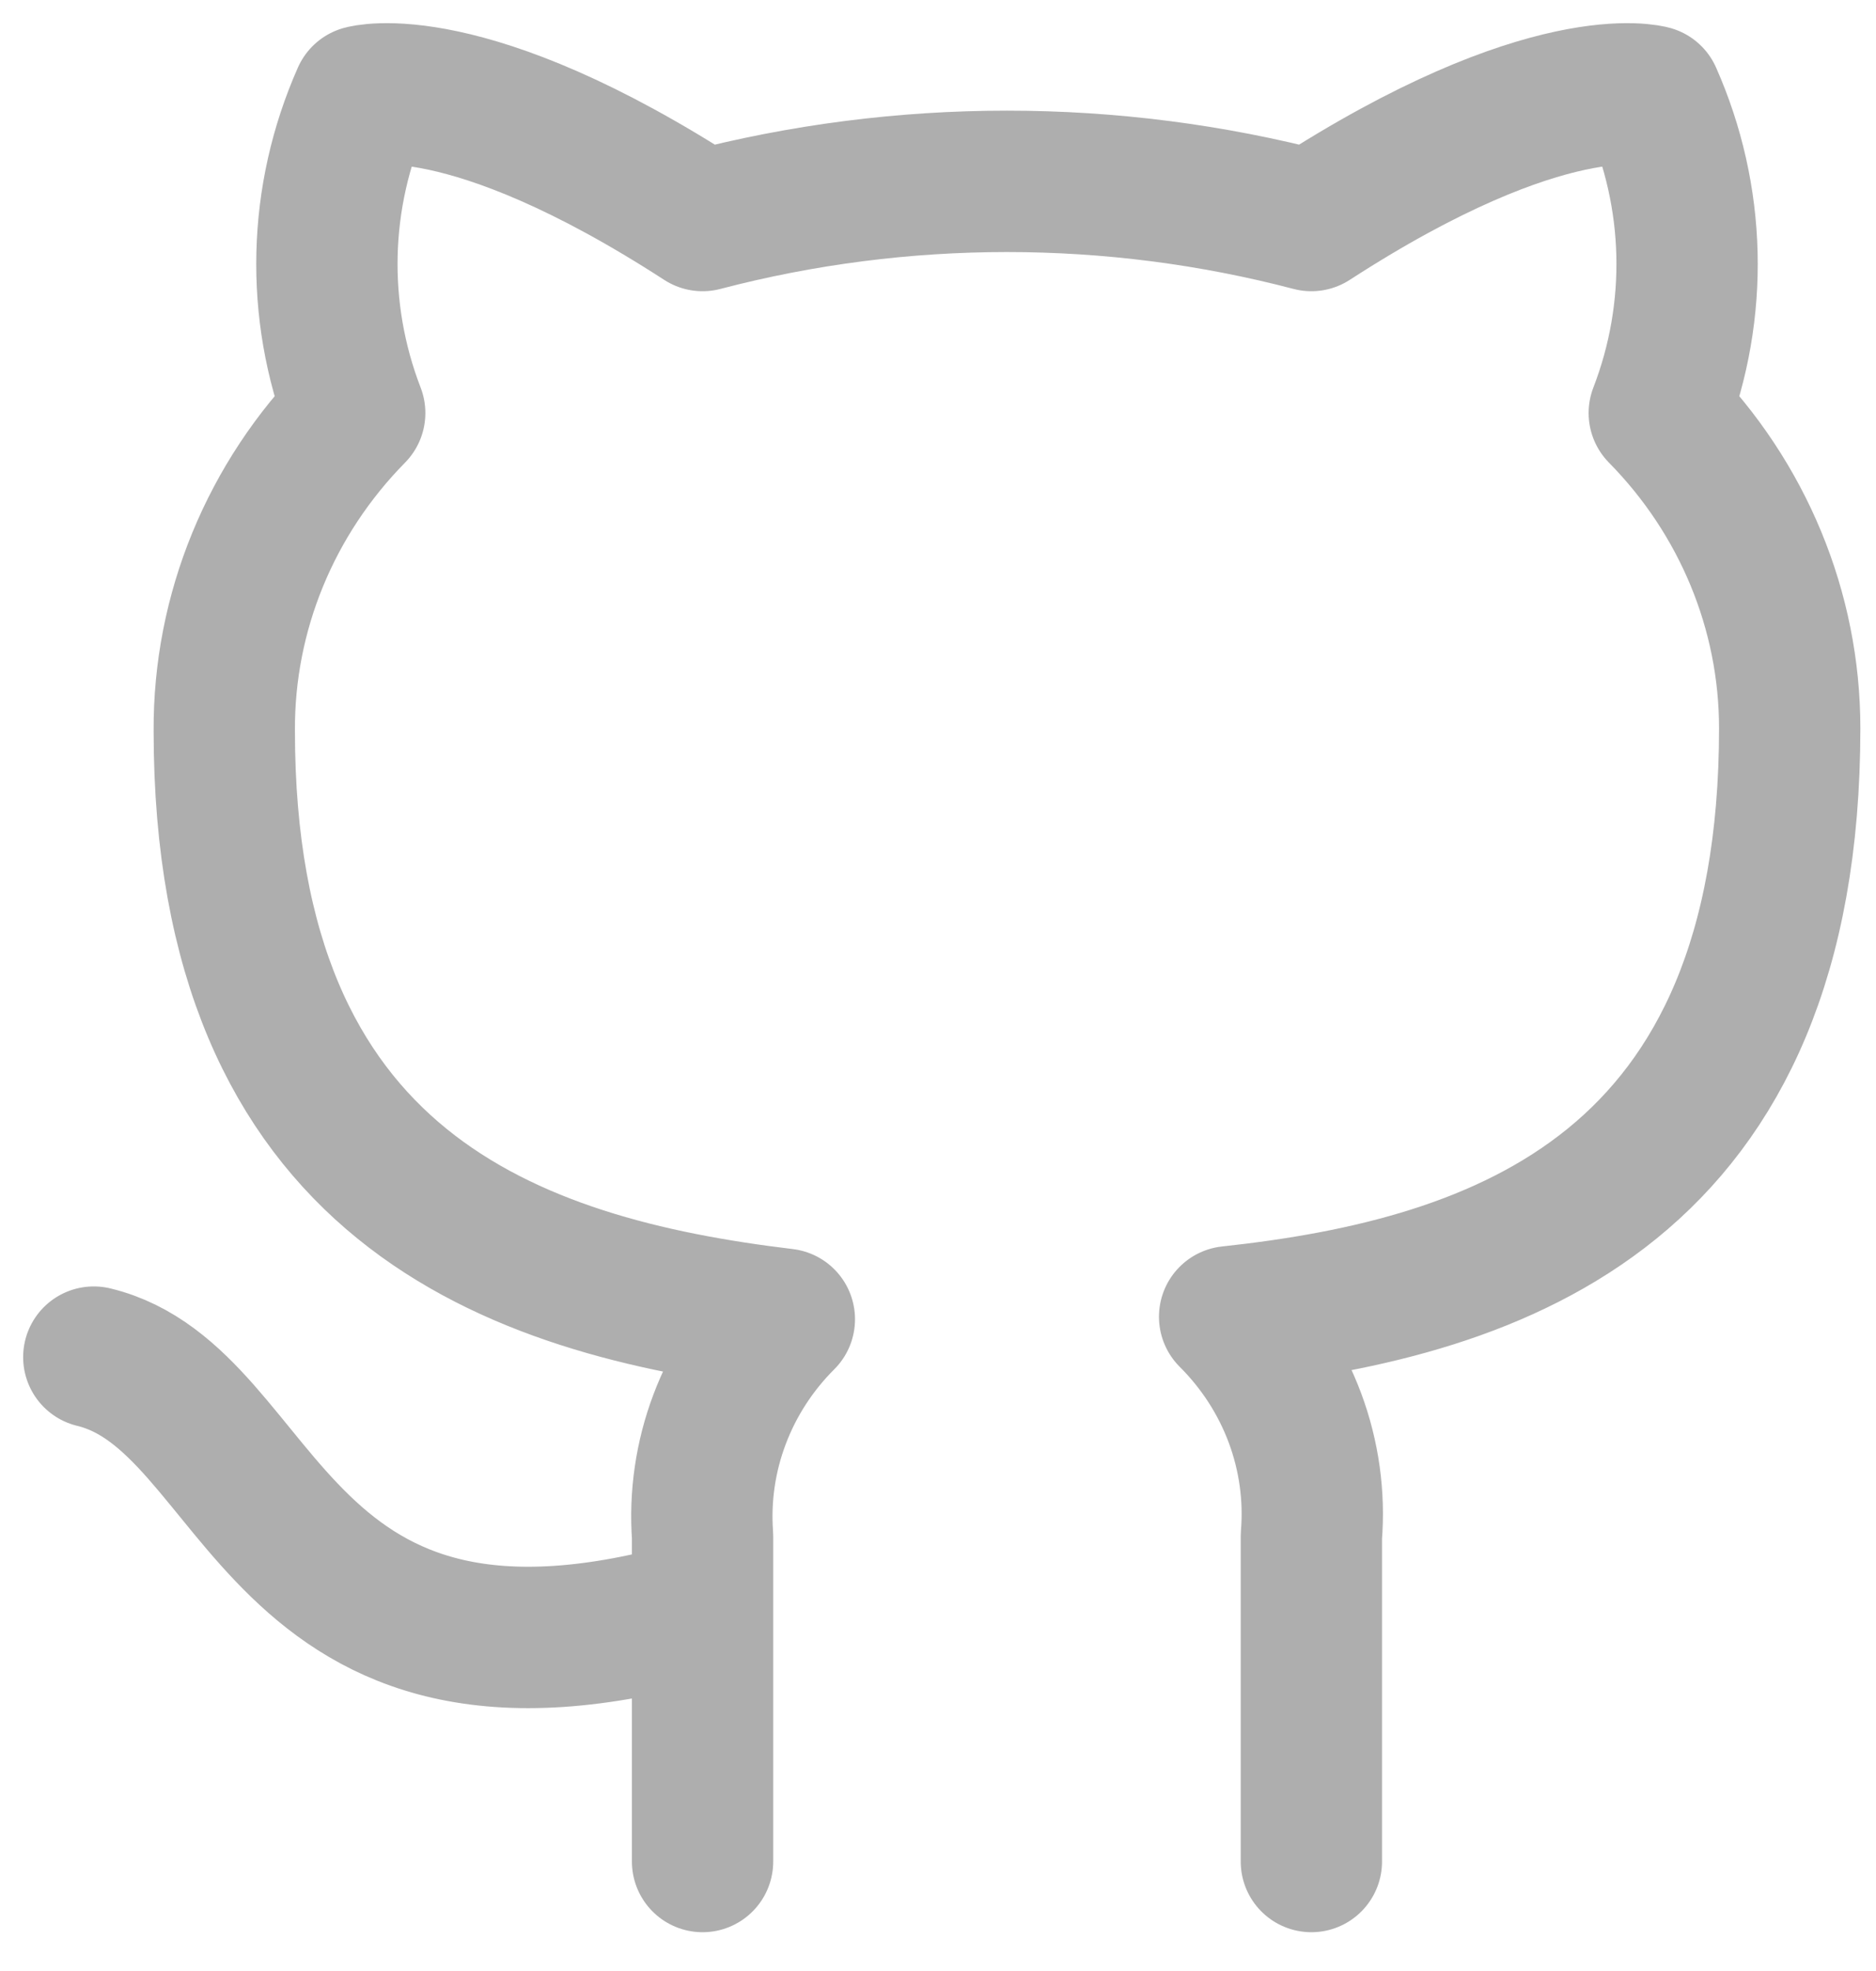 <svg width="40" height="42" viewBox="0 0 40 42" fill="none" xmlns="http://www.w3.org/2000/svg">
<path d="M14.98 34.293C5.709 36.98 5.709 29.814 2 28.919M27.961 39.667V32.734C28.031 31.88 27.911 31.021 27.611 30.215C27.31 29.409 26.835 28.674 26.218 28.059C32.041 27.432 38.16 25.3 38.16 15.519C38.16 13.018 37.164 10.613 35.379 8.801C36.224 6.613 36.164 4.195 35.212 2.048C35.212 2.048 33.023 1.421 27.961 4.699C23.711 3.586 19.231 3.586 14.98 4.699C9.918 1.421 7.73 2.048 7.73 2.048C6.778 4.195 6.718 6.613 7.563 8.801C5.765 10.626 4.768 13.053 4.782 15.573C4.782 25.282 10.901 27.414 16.724 28.112C16.113 28.721 15.643 29.448 15.343 30.244C15.042 31.04 14.919 31.889 14.98 32.734V39.667" stroke="#AEAEAE" stroke-width="3.013" stroke-linecap="round" stroke-linejoin="round"/>
</svg>
